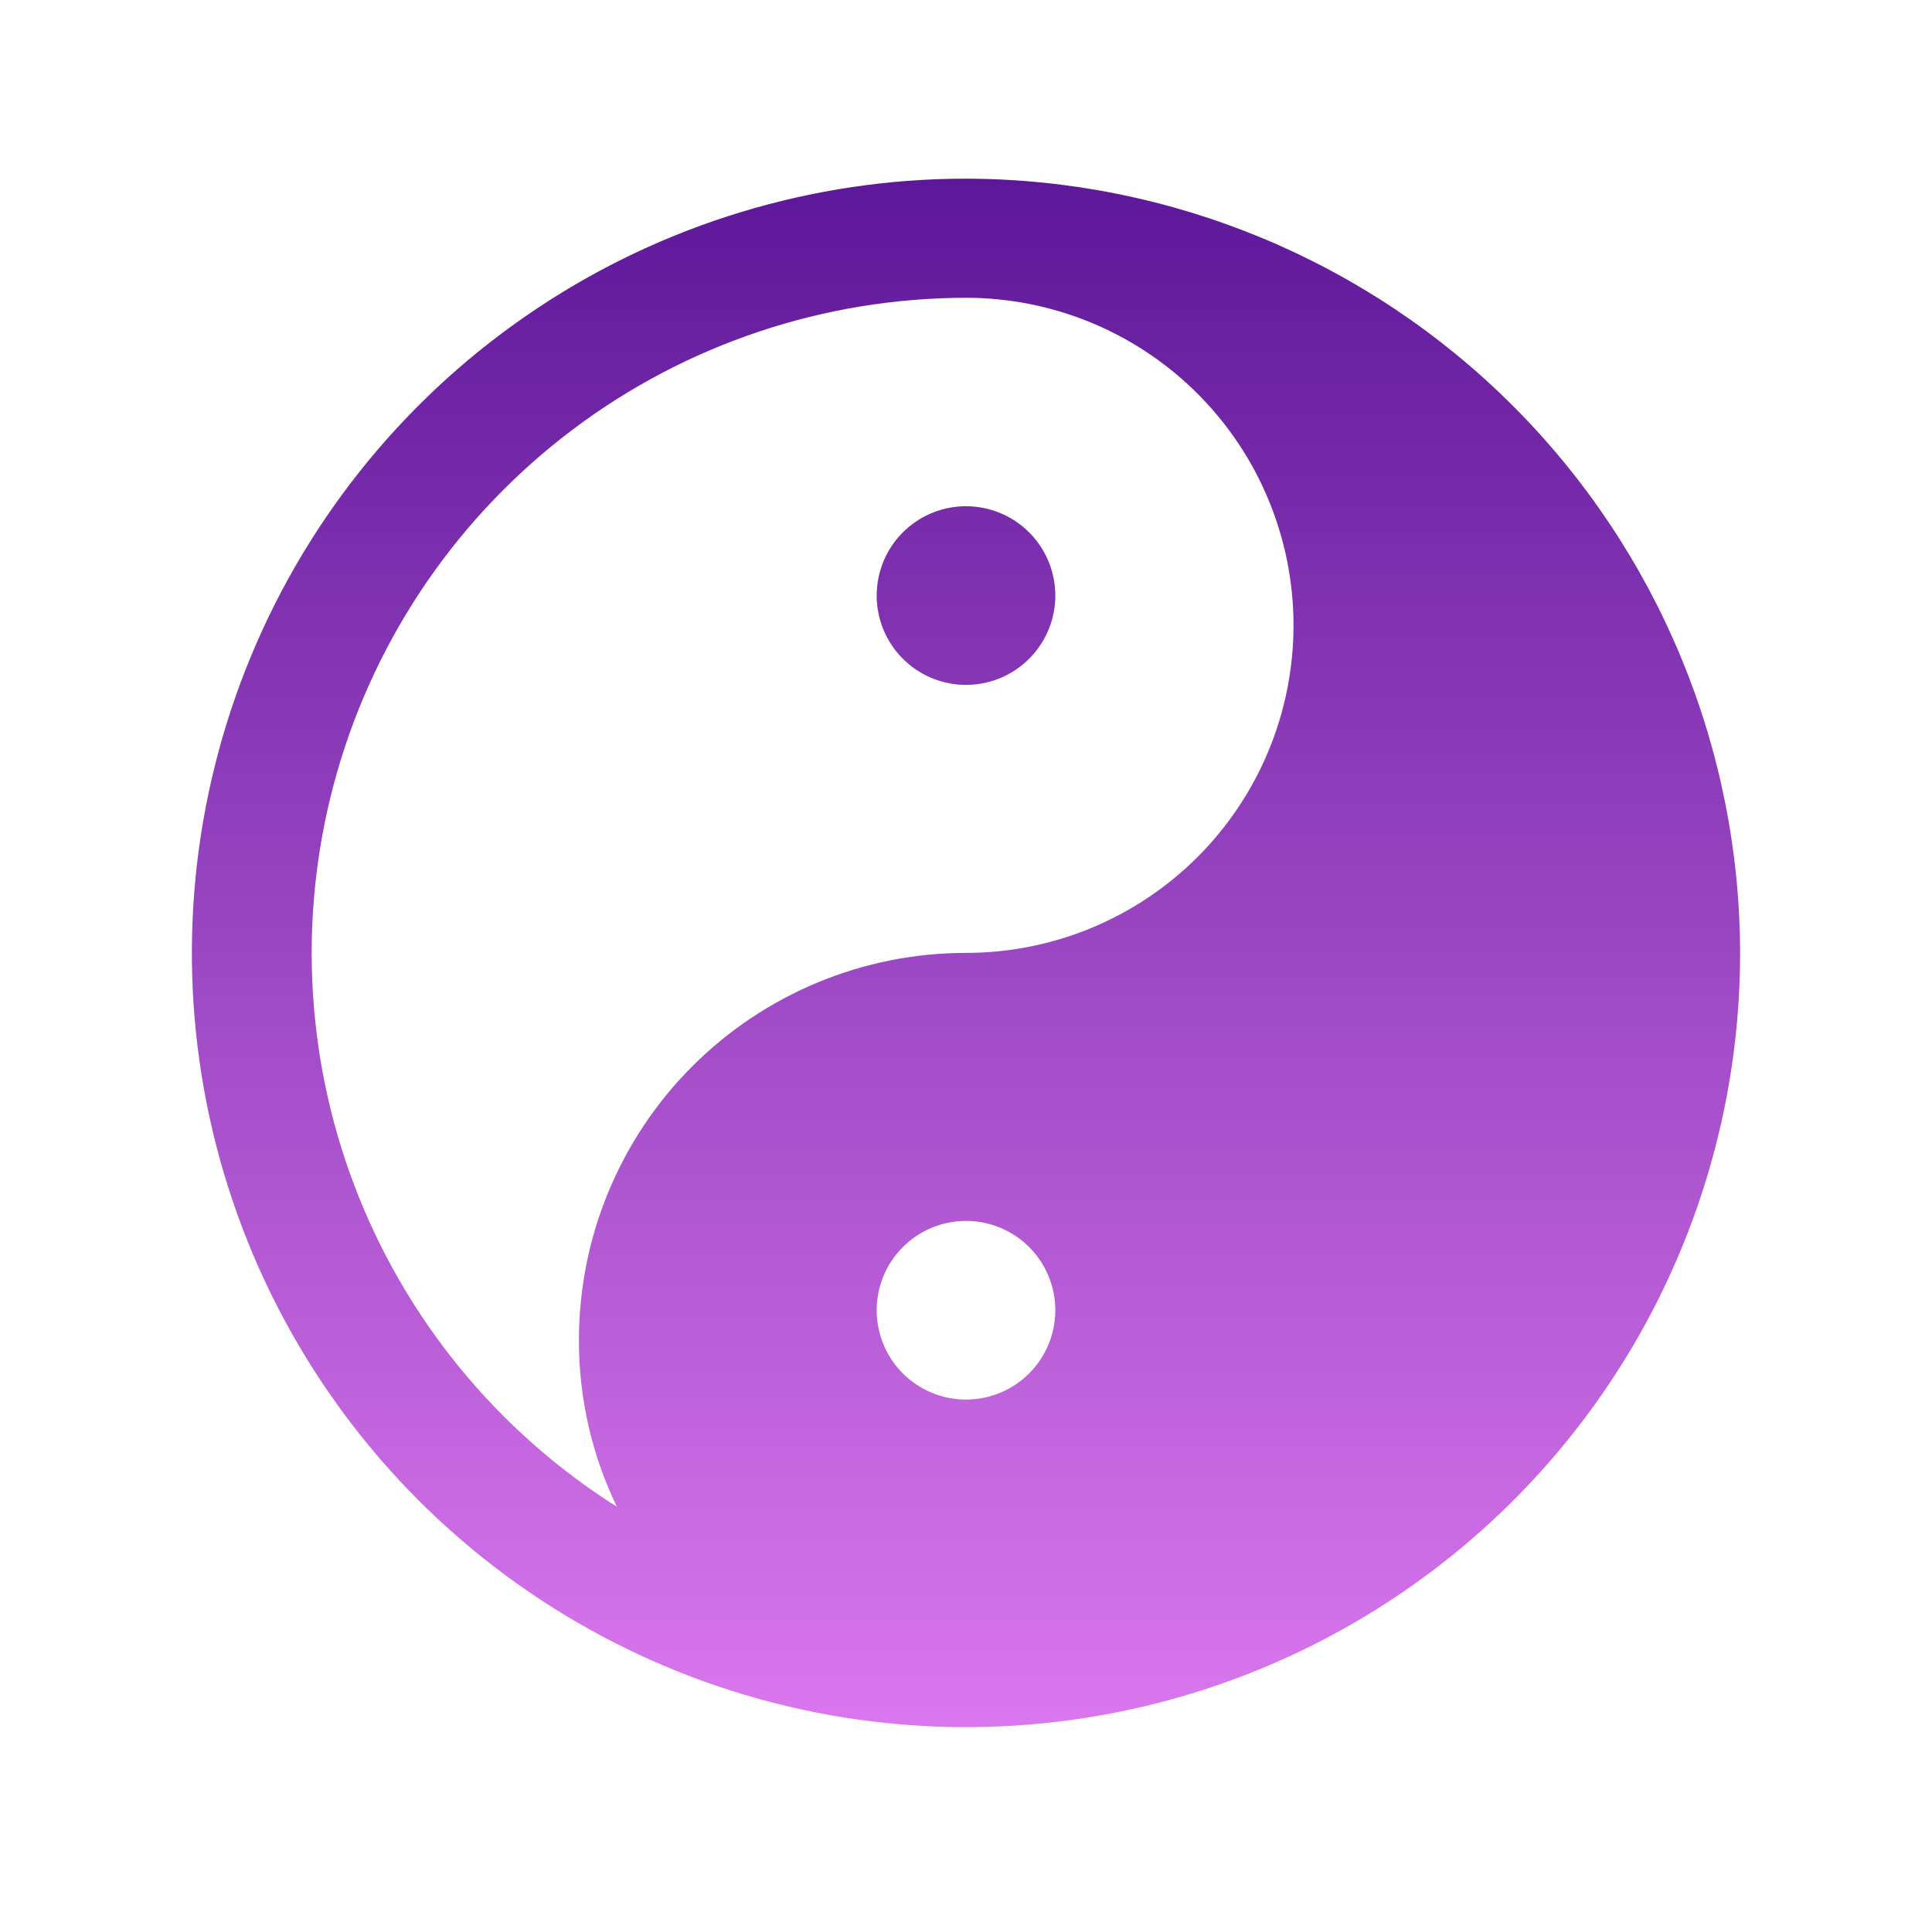 <svg width="73" height="72" viewBox="0 0 73 72" fill="none" xmlns="http://www.w3.org/2000/svg">
<path d="M39.875 22.5C39.875 23.168 39.677 23.82 39.306 24.375C38.935 24.93 38.408 25.363 37.792 25.618C37.175 25.873 36.496 25.94 35.842 25.81C35.187 25.68 34.586 25.358 34.114 24.887C33.642 24.415 33.32 23.813 33.19 23.158C33.06 22.504 33.127 21.825 33.382 21.208C33.637 20.592 34.07 20.065 34.625 19.694C35.18 19.323 35.833 19.125 36.5 19.125C37.395 19.125 38.254 19.481 38.886 20.113C39.519 20.746 39.875 21.605 39.875 22.5ZM65.75 36C65.75 41.785 64.034 47.44 60.821 52.25C57.606 57.061 53.038 60.81 47.694 63.023C42.349 65.237 36.468 65.817 30.794 64.688C25.12 63.559 19.908 60.774 15.817 56.683C11.726 52.592 8.941 47.38 7.812 41.706C6.683 36.032 7.263 30.151 9.477 24.806C11.69 19.462 15.439 14.893 20.25 11.68C25.06 8.465 30.715 6.75 36.5 6.75C44.253 6.765 51.684 9.851 57.166 15.334C62.649 20.816 65.735 28.247 65.75 36ZM39.875 49.5C39.875 48.833 39.677 48.18 39.306 47.625C38.935 47.07 38.408 46.637 37.792 46.382C37.175 46.127 36.496 46.06 35.842 46.19C35.187 46.32 34.586 46.642 34.114 47.114C33.642 47.586 33.32 48.187 33.19 48.842C33.06 49.496 33.127 50.175 33.382 50.792C33.637 51.408 34.07 51.935 34.625 52.306C35.18 52.677 35.833 52.875 36.5 52.875C37.395 52.875 38.254 52.519 38.886 51.886C39.519 51.254 39.875 50.395 39.875 49.5ZM48.875 23.625C48.875 20.343 47.571 17.195 45.251 14.875C42.93 12.554 39.782 11.25 36.5 11.25C31.138 11.256 25.923 13.003 21.64 16.228C17.357 19.453 14.236 23.982 12.749 29.133C11.261 34.284 11.486 39.779 13.391 44.791C15.296 49.803 18.776 54.062 23.309 56.925C22.359 54.961 21.869 52.807 21.875 50.625C21.875 46.746 23.416 43.026 26.159 40.284C28.901 37.541 32.621 36 36.5 36C39.782 36 42.93 34.696 45.251 32.375C47.571 30.055 48.875 26.907 48.875 23.625Z" fill="url(#paint0_linear_196_2281)"/>
<defs>
<linearGradient id="paint0_linear_196_2281" x1="36.5" y1="6.75" x2="36.5" y2="65.25" gradientUnits="userSpaceOnUse">
<stop stop-color="#5D1799"/>
<stop offset="1" stop-color="#DA77EE"/>
</linearGradient>
</defs>
</svg>
